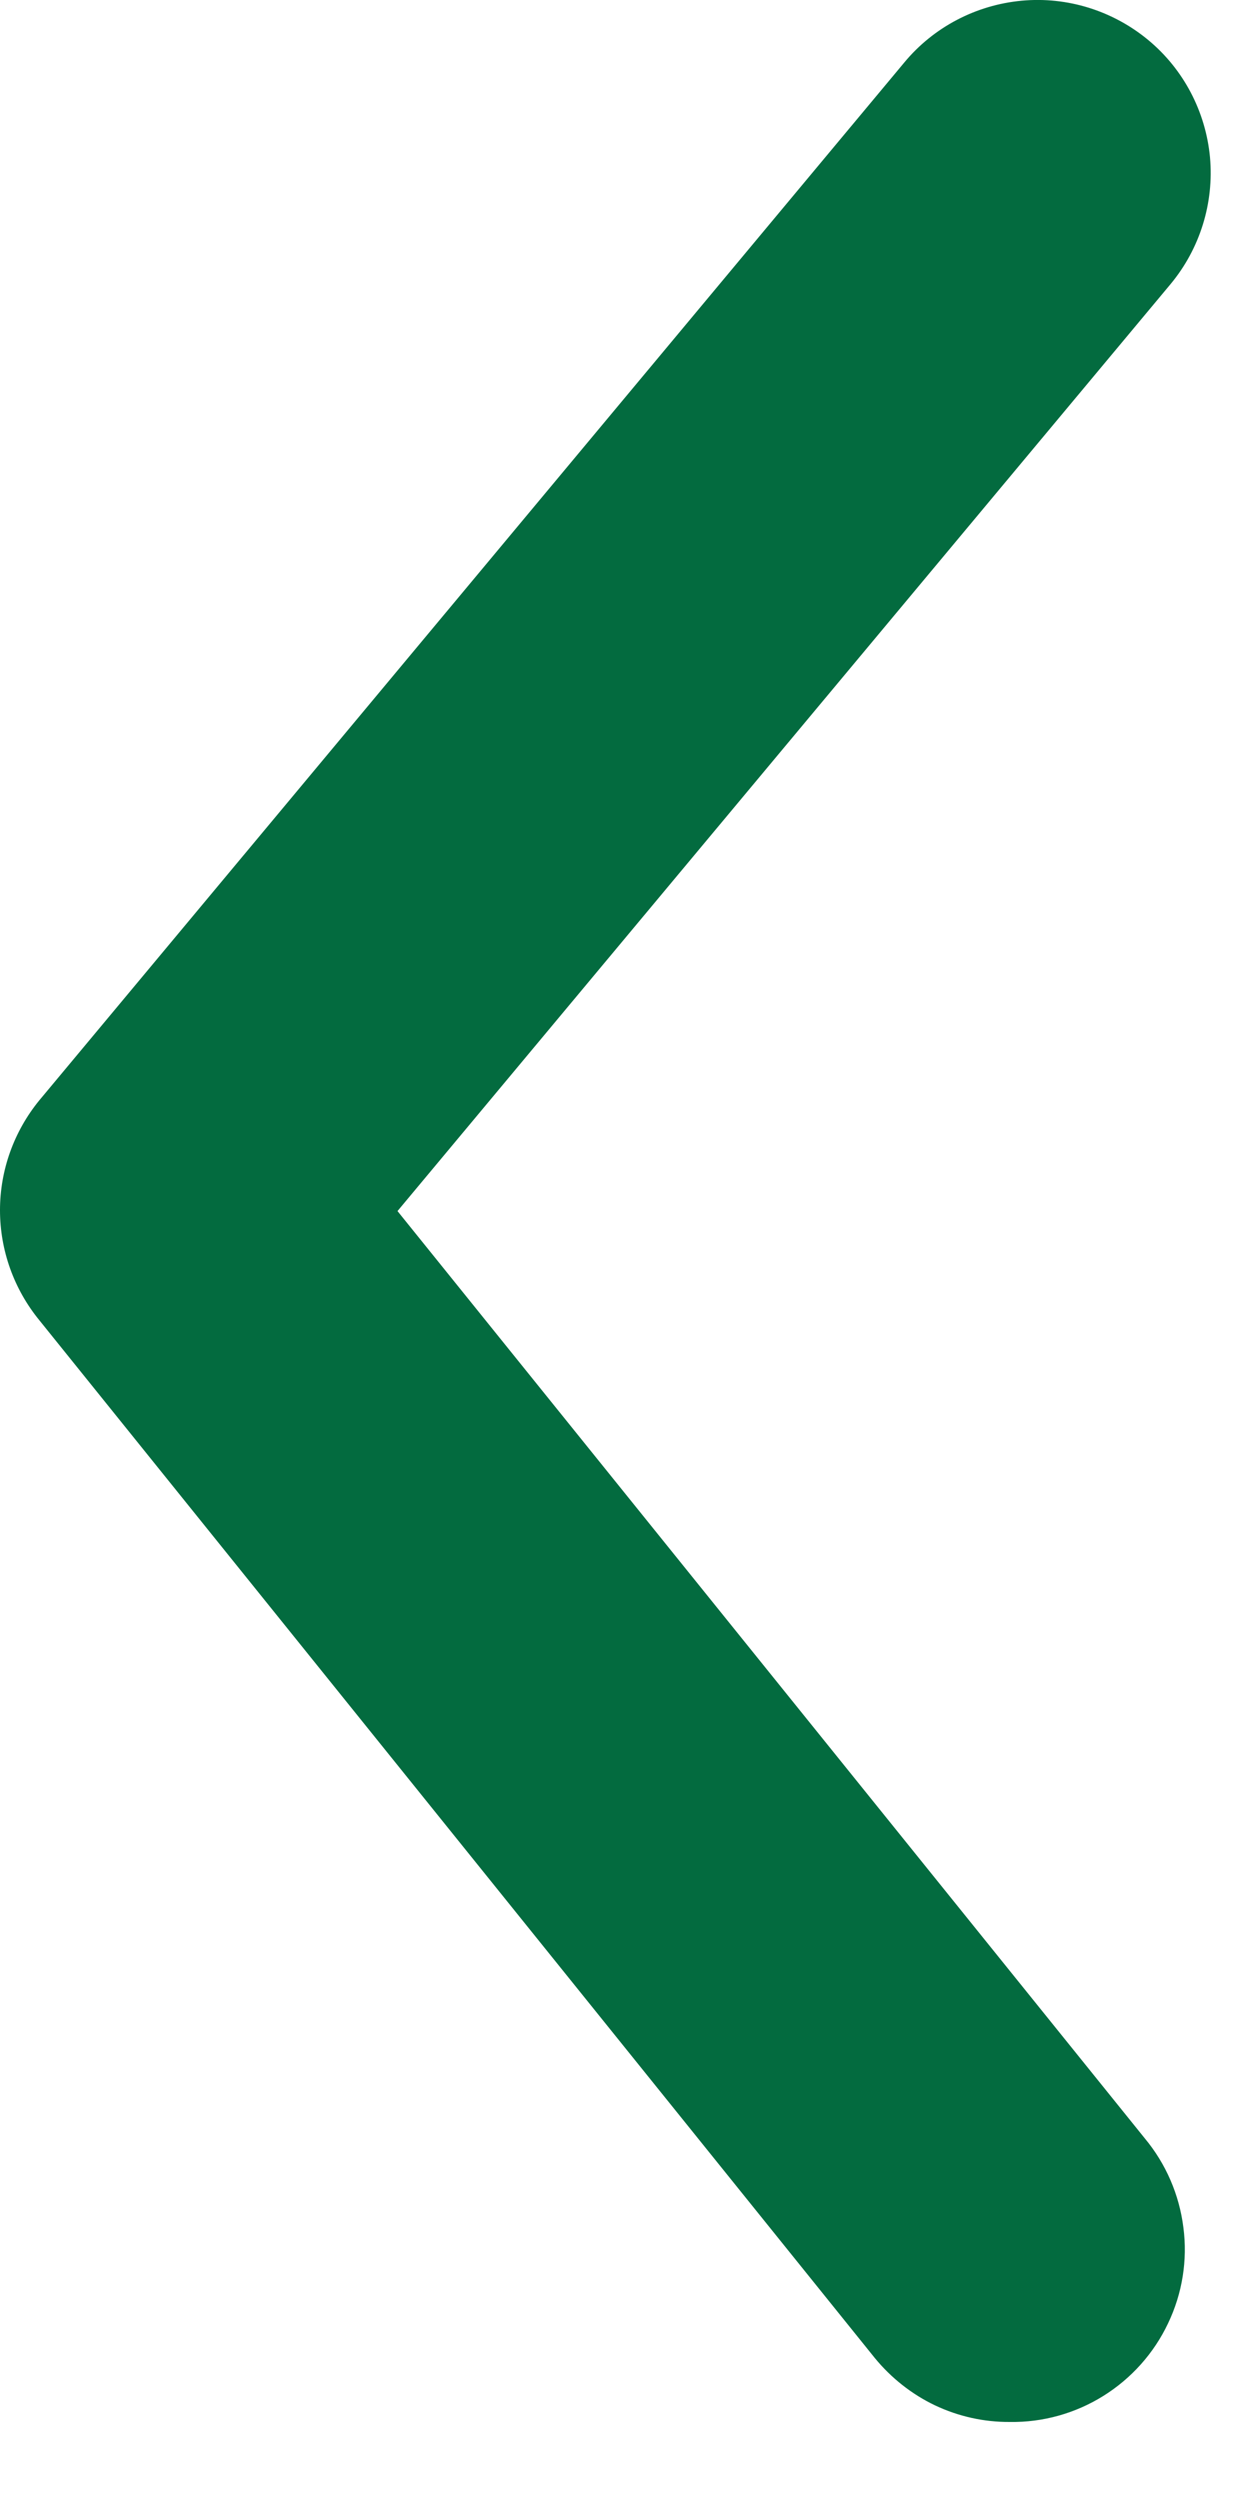 <svg width="7" height="14" viewBox="0 0 7 14" fill="none" xmlns="http://www.w3.org/2000/svg">
<path d="M5.655 13.563C5.51 13.564 5.367 13.532 5.236 13.47C5.106 13.408 4.991 13.317 4.899 13.205L0.22 7.393C0.078 7.219 0 7.002 0 6.777C0 6.553 0.078 6.336 0.22 6.162L5.064 0.35C5.228 0.152 5.465 0.028 5.721 0.004C5.977 -0.02 6.232 0.06 6.43 0.224C6.628 0.388 6.752 0.625 6.776 0.881C6.799 1.137 6.72 1.392 6.556 1.59L2.226 6.782L6.411 11.975C6.529 12.117 6.604 12.29 6.627 12.474C6.651 12.657 6.621 12.844 6.541 13.011C6.462 13.178 6.336 13.319 6.179 13.417C6.022 13.515 5.84 13.566 5.655 13.563Z" fill="#036B3F"/>
</svg>
